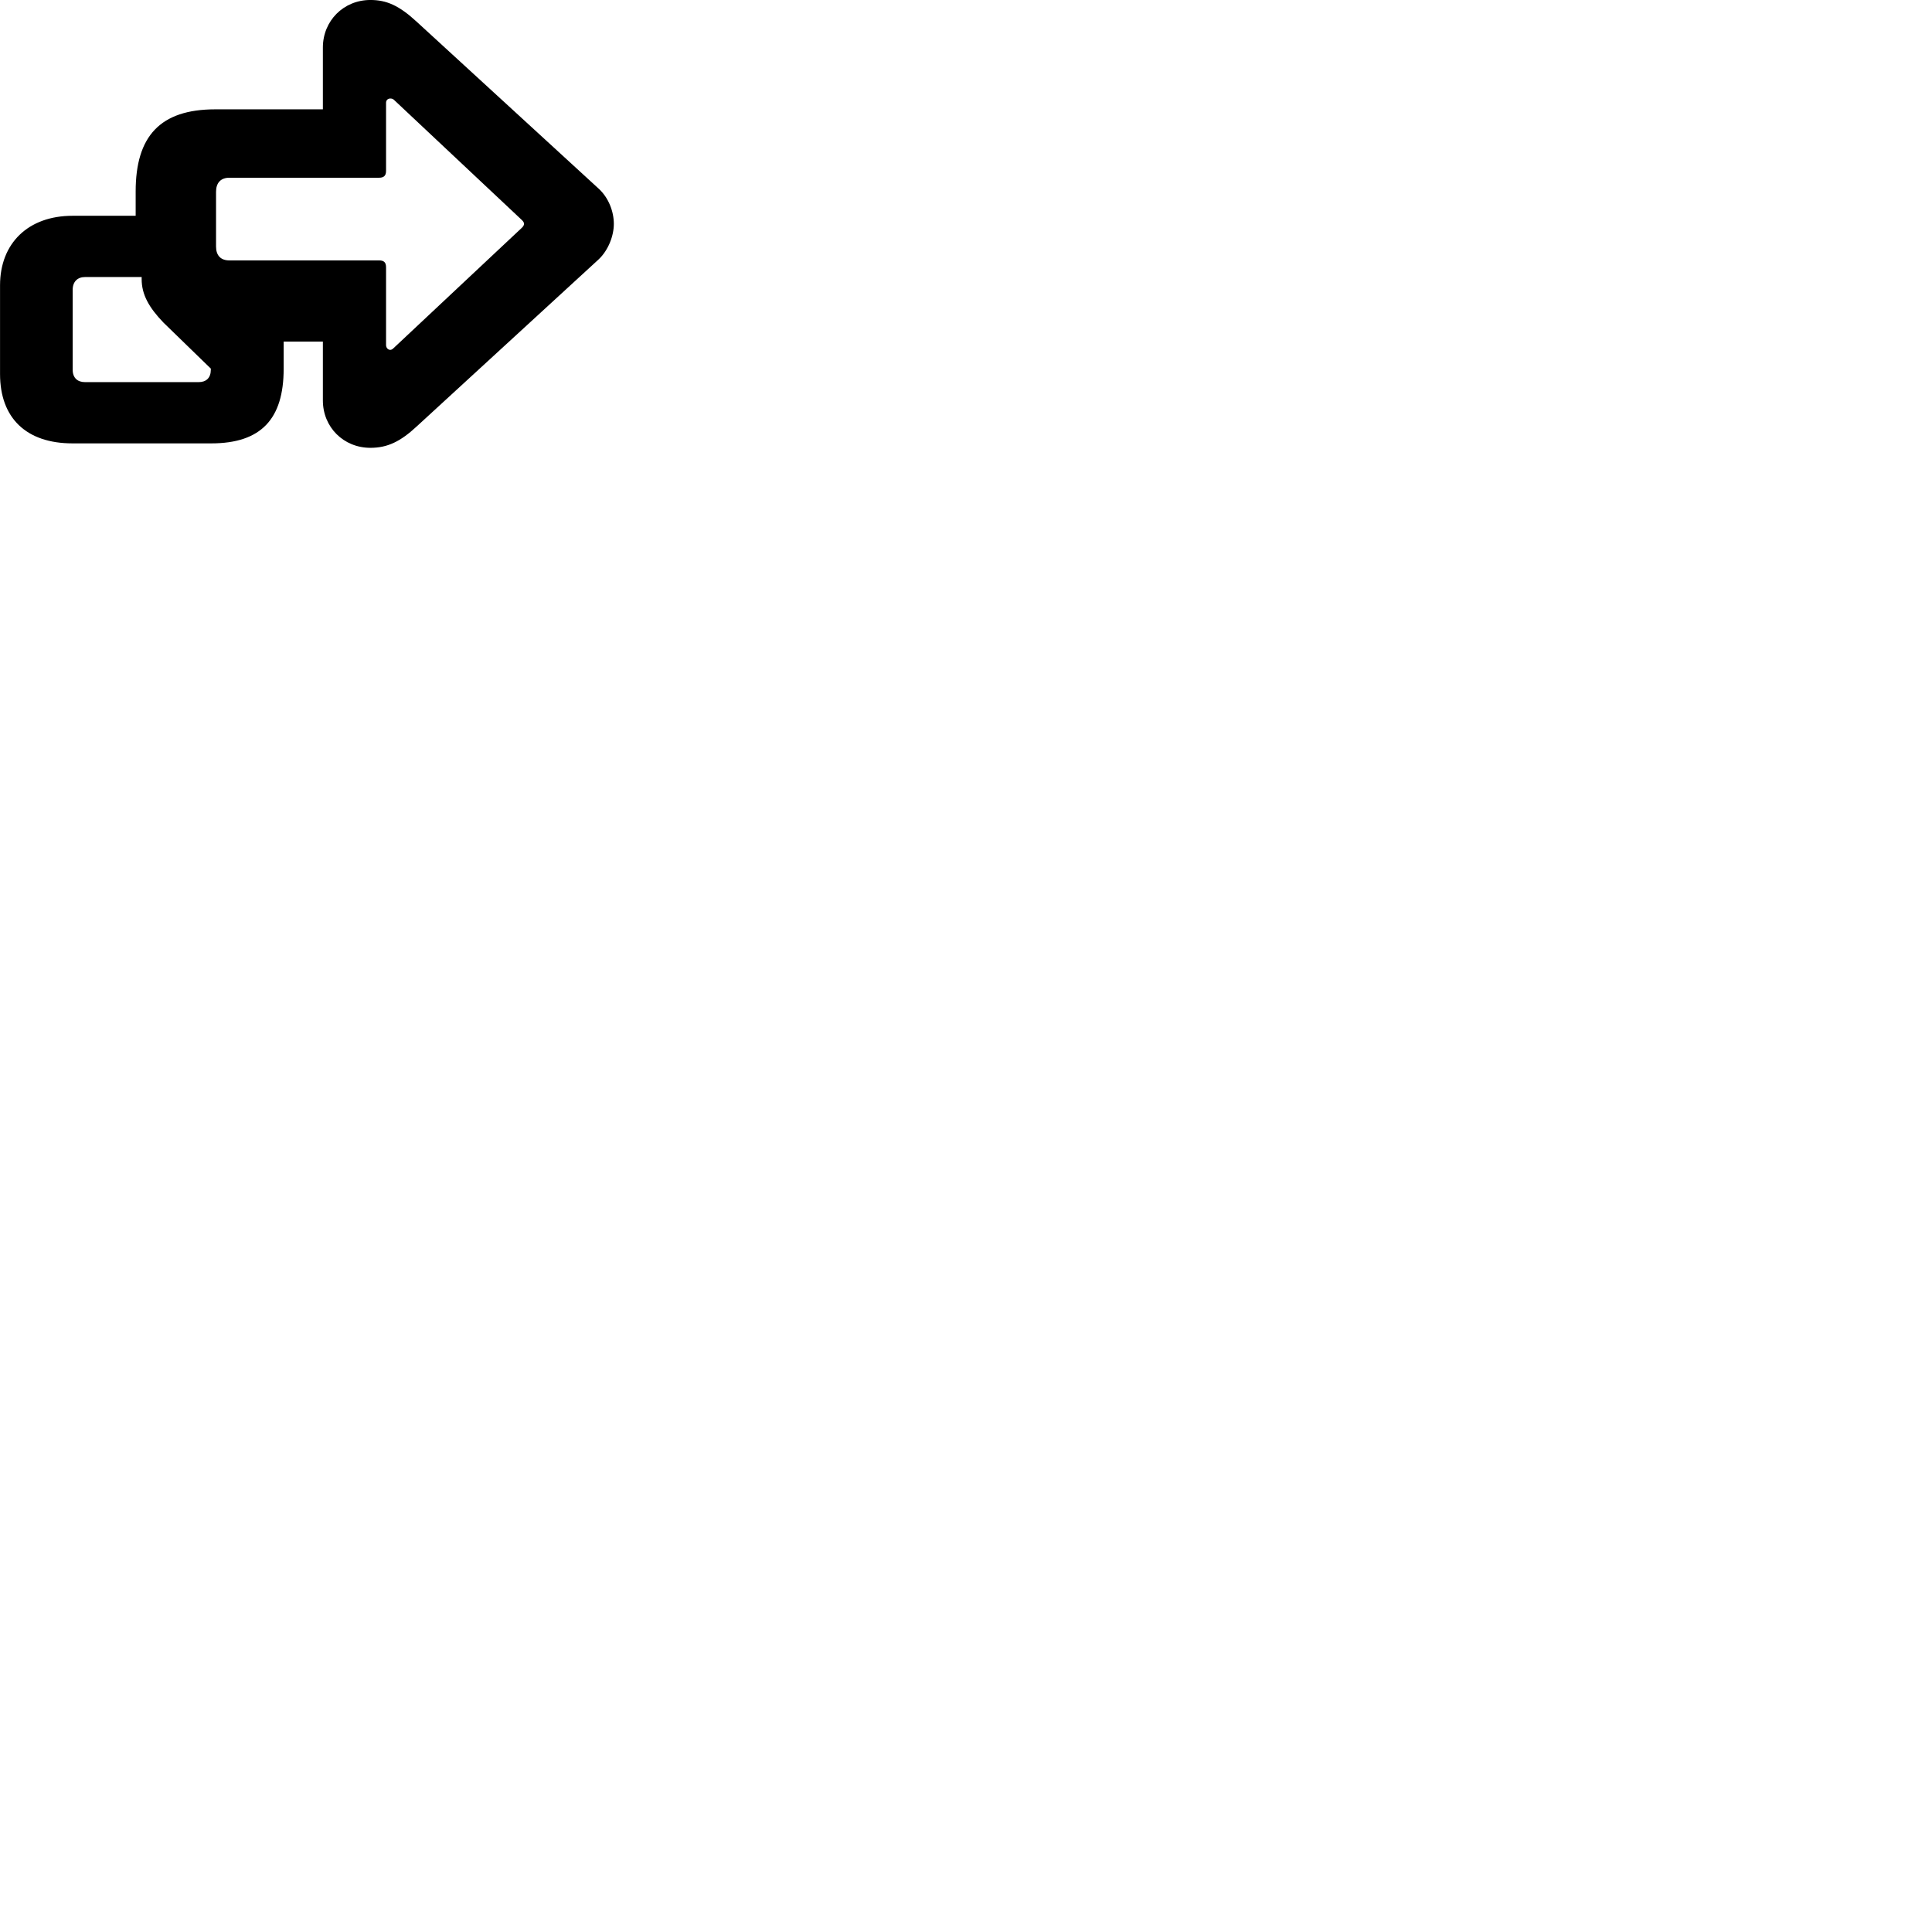 
        <svg xmlns="http://www.w3.org/2000/svg" viewBox="0 0 100 100">
            <path d="M3.752 22.949H10.932C13.522 22.949 14.682 21.679 14.682 19.089V17.679H16.712V20.729C16.712 22.109 17.782 23.179 19.172 23.179C20.062 23.179 20.732 22.849 21.572 22.069L30.982 13.429C31.492 12.949 31.772 12.199 31.772 11.589C31.772 10.949 31.502 10.239 30.992 9.769L21.572 1.129C20.662 0.289 20.012 -0.001 19.172 -0.001C17.782 -0.001 16.712 1.079 16.712 2.459V5.659H11.142C8.282 5.659 7.022 7.059 7.022 9.909V11.169H3.752C1.472 11.169 0.002 12.579 0.002 14.769V19.359C0.002 21.649 1.372 22.949 3.752 22.949ZM20.202 18.109C20.082 18.109 19.982 17.999 19.982 17.859V13.839C19.982 13.579 19.872 13.479 19.622 13.479H11.872C11.422 13.479 11.182 13.219 11.182 12.759V9.929C11.182 9.469 11.422 9.199 11.872 9.199H19.622C19.872 9.199 19.982 9.089 19.982 8.839V5.319C19.982 5.179 20.082 5.099 20.202 5.099C20.262 5.099 20.322 5.109 20.382 5.159L27.012 11.389C27.092 11.469 27.122 11.519 27.122 11.589C27.122 11.649 27.092 11.709 27.012 11.789L20.382 18.009C20.322 18.069 20.262 18.109 20.202 18.109ZM4.402 19.779C4.012 19.779 3.762 19.559 3.762 19.139V14.999C3.762 14.579 4.012 14.339 4.402 14.339H7.332V14.449C7.332 15.239 7.702 15.909 8.462 16.699L10.912 19.079V19.139C10.912 19.559 10.672 19.779 10.282 19.779Z" />
        </svg>
    